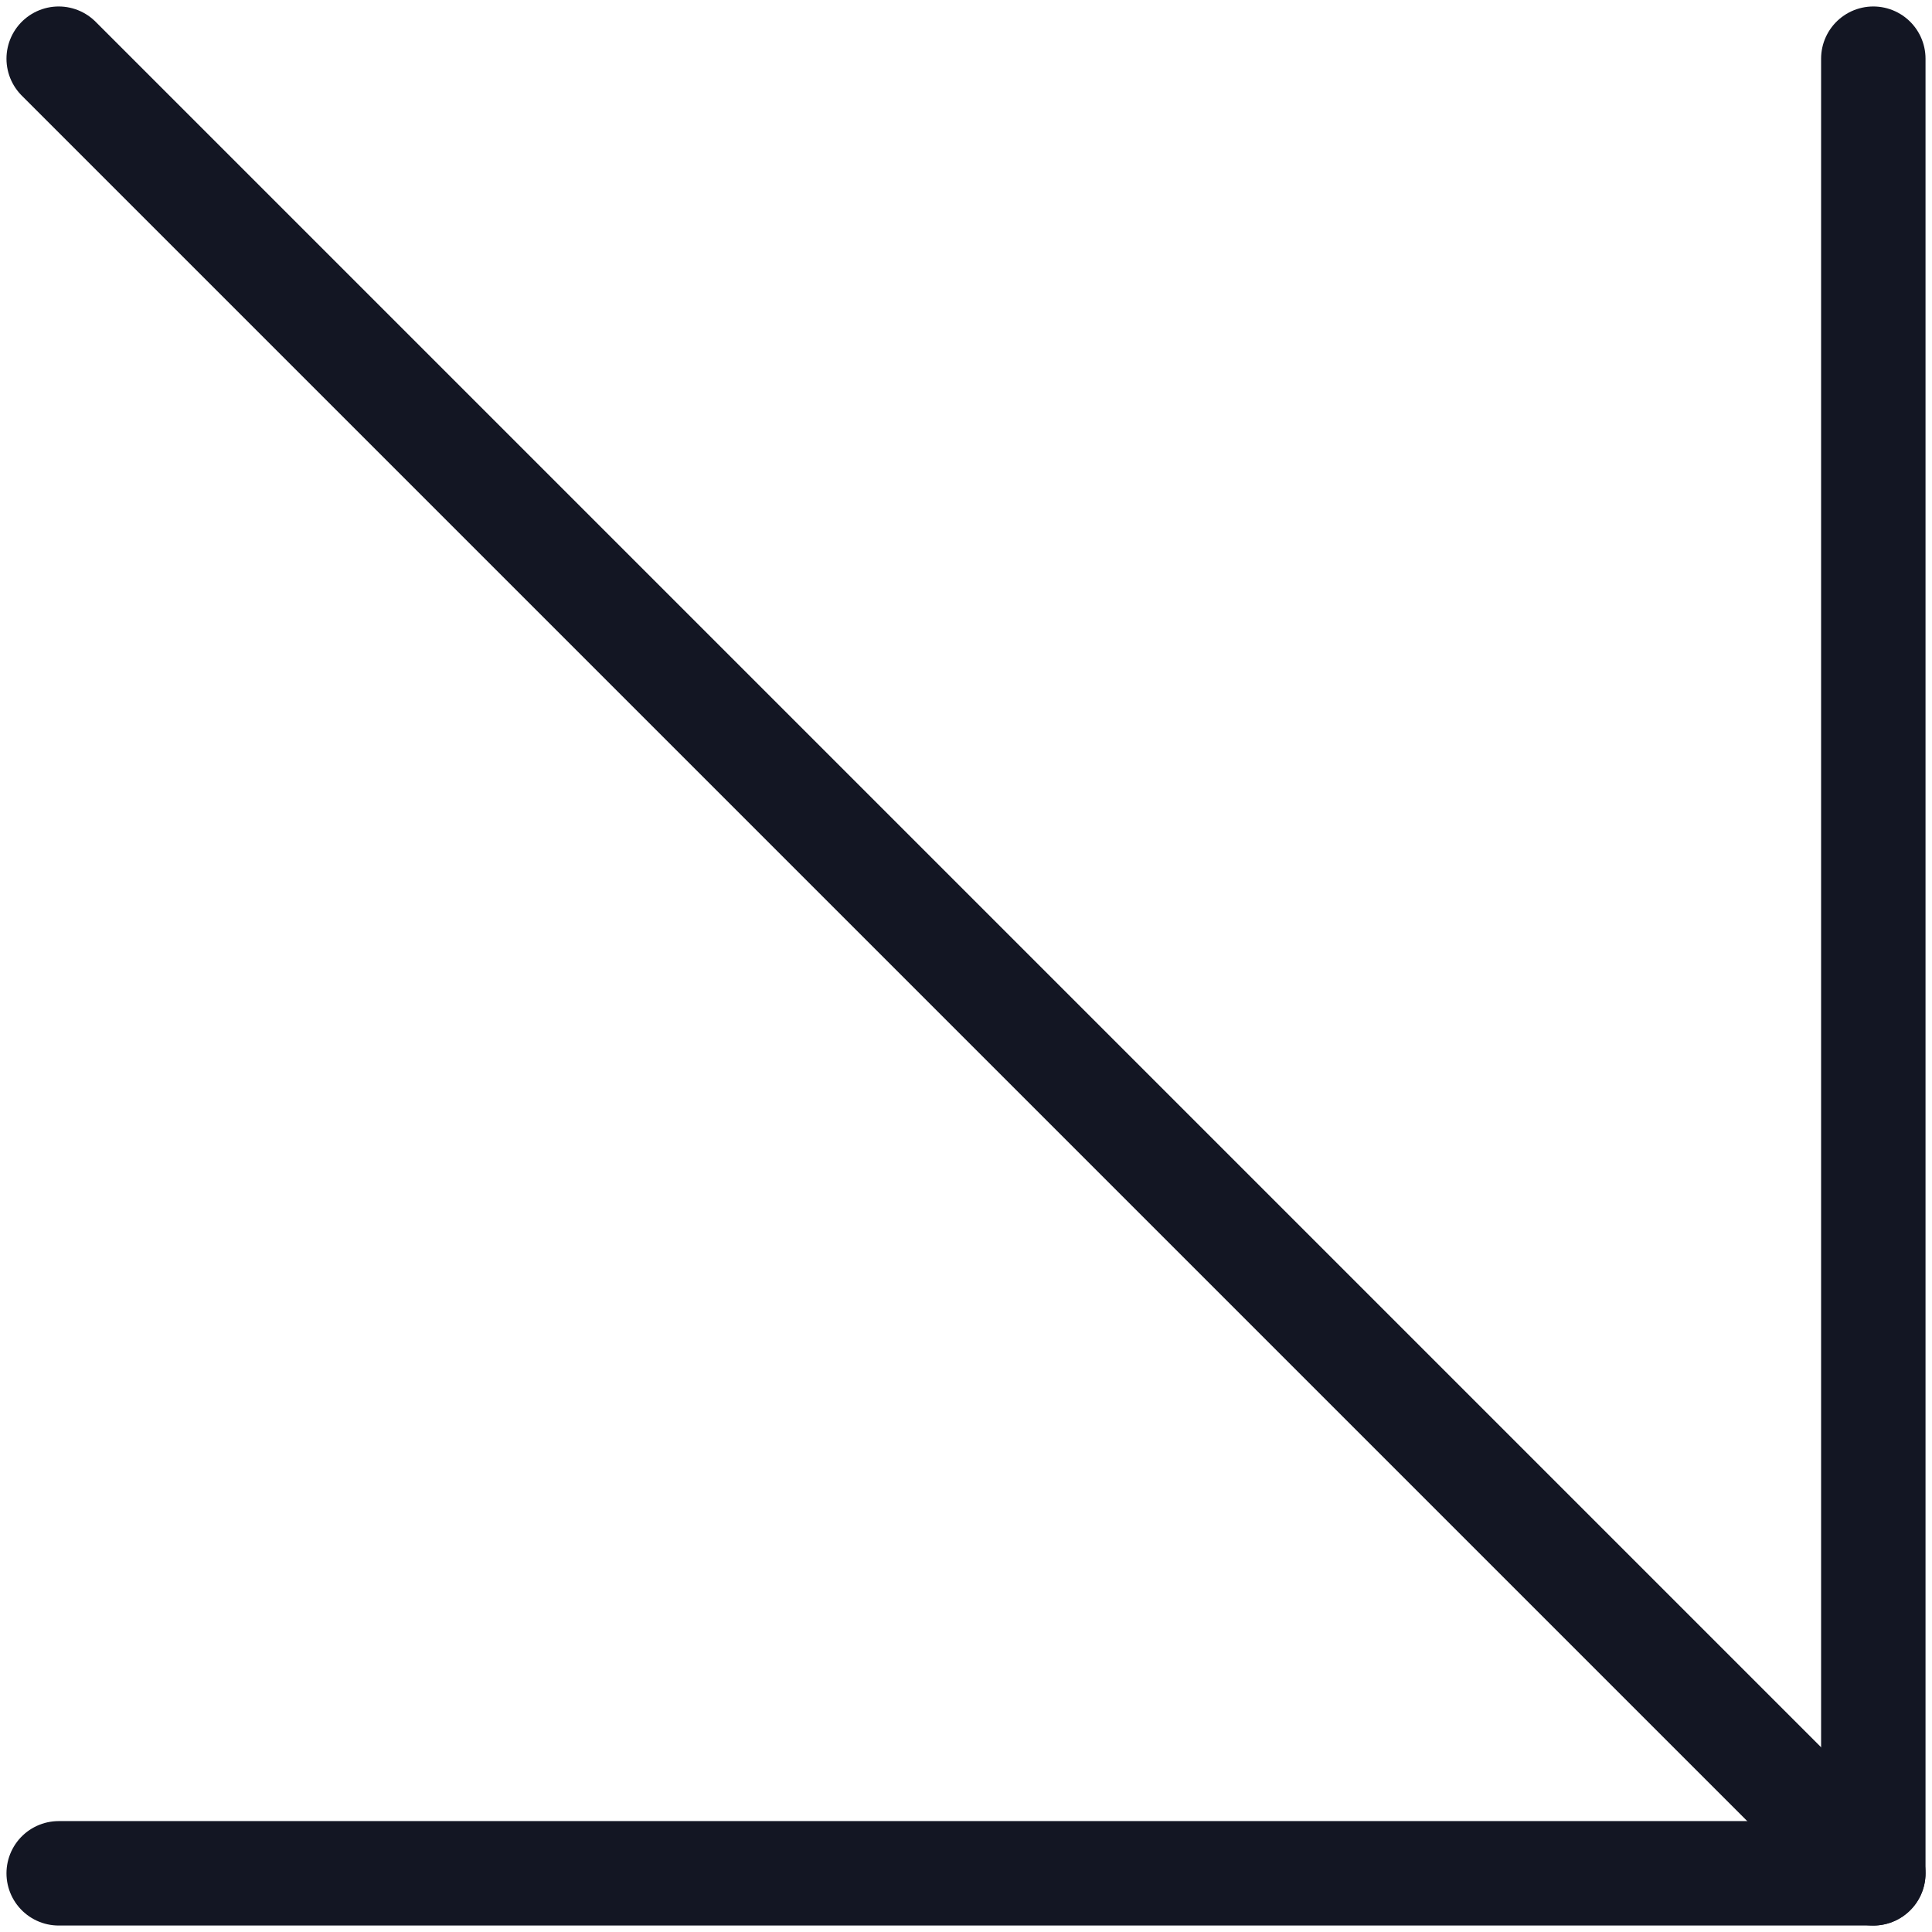 <svg width="37" height="37" viewBox="0 0 37 37" fill="none" xmlns="http://www.w3.org/2000/svg">
<g clip-path="url(#clip0_813_993)">
<path d="M1.124 1.124L35.876 35.876" stroke="#131623" stroke-width="2" stroke-linecap="round" stroke-linejoin="round"/>
<path d="M35.876 1.124V35.876H1.124" stroke="#131623" stroke-width="2" stroke-linecap="round" stroke-linejoin="round"/>
</g>
<defs>
<clipPath id="clip0_813_993">
<rect width="37" height="37" fill="white"/>
</clipPath>
</defs>
</svg>
